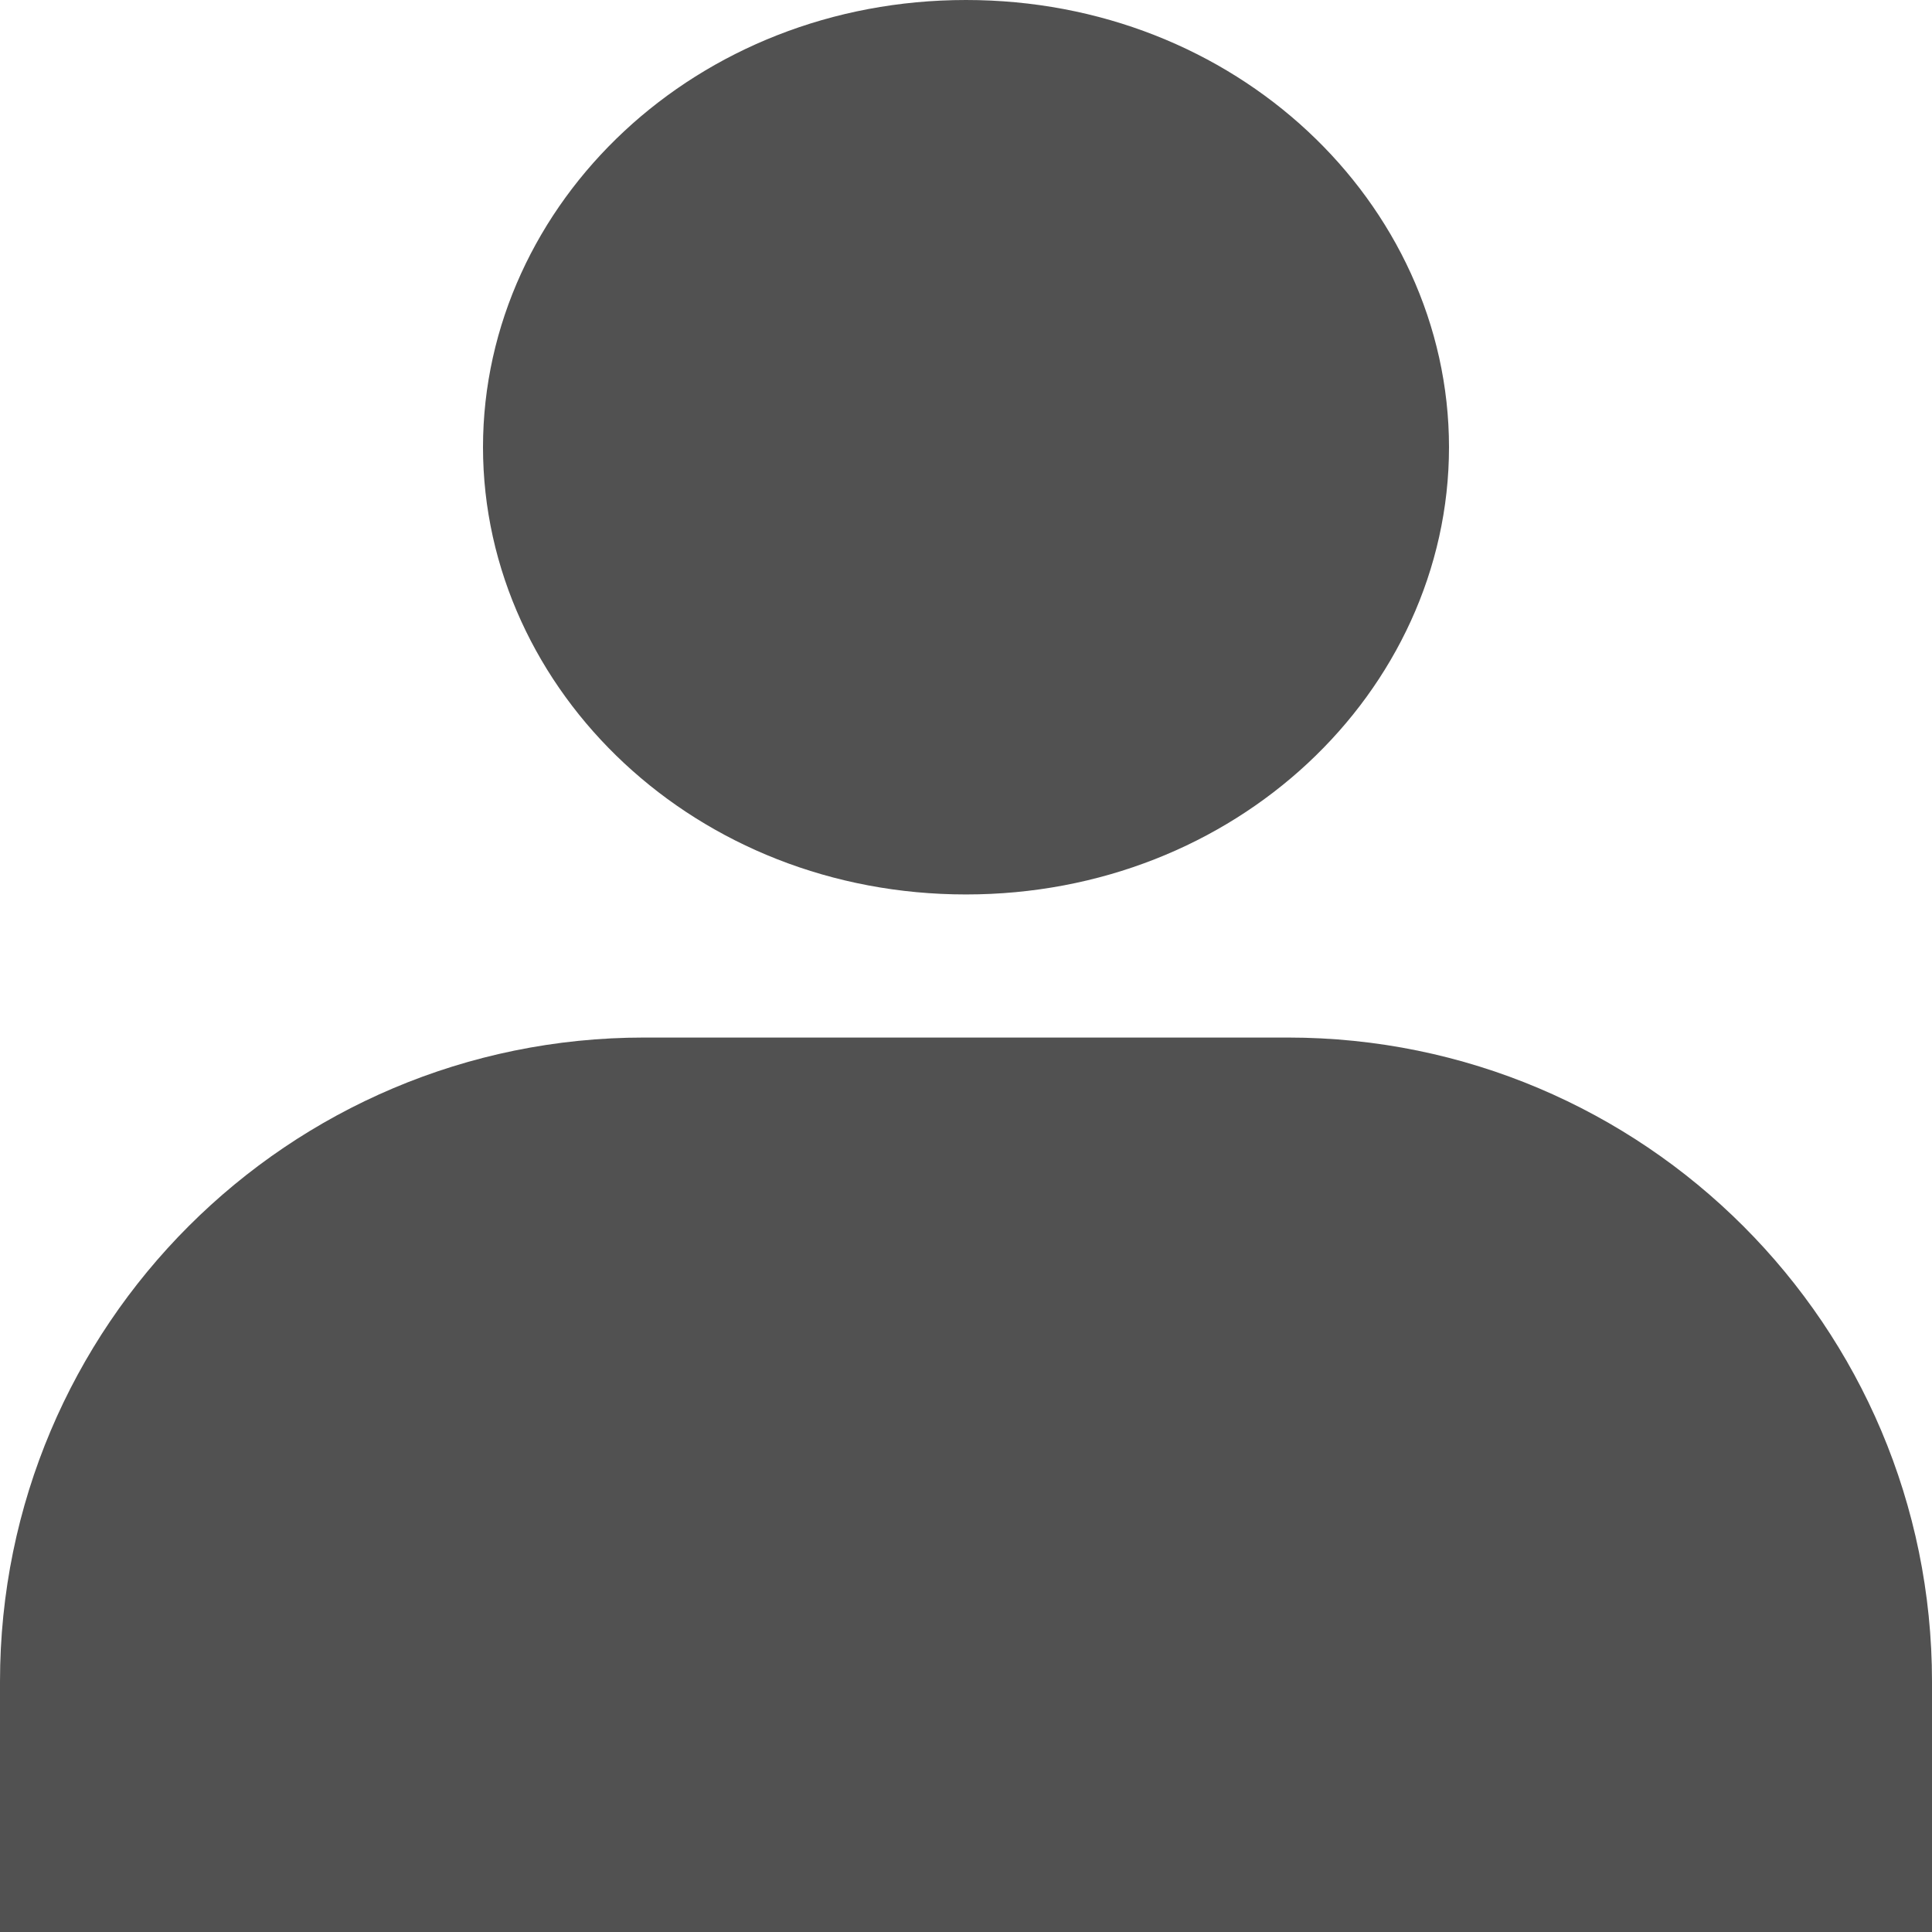 <svg width="30" height="30" viewBox="0 0 30 30" fill="none" xmlns="http://www.w3.org/2000/svg">
<path d="M21 6.944C21 9.845 18.424 12.389 15 12.389C11.575 12.389 9 9.845 9 6.944C9 4.044 11.575 1.5 15 1.5C18.424 1.5 21 4.044 21 6.944Z" fill="#515151" stroke="#515151" stroke-width="3"/>
<path d="M10 17.611H20C24.694 17.611 28.5 21.417 28.5 26.111V28.5H1.5V26.111C1.5 21.417 5.306 17.611 10 17.611Z" fill="#515151" stroke="#515151" stroke-width="3"/>
</svg>
